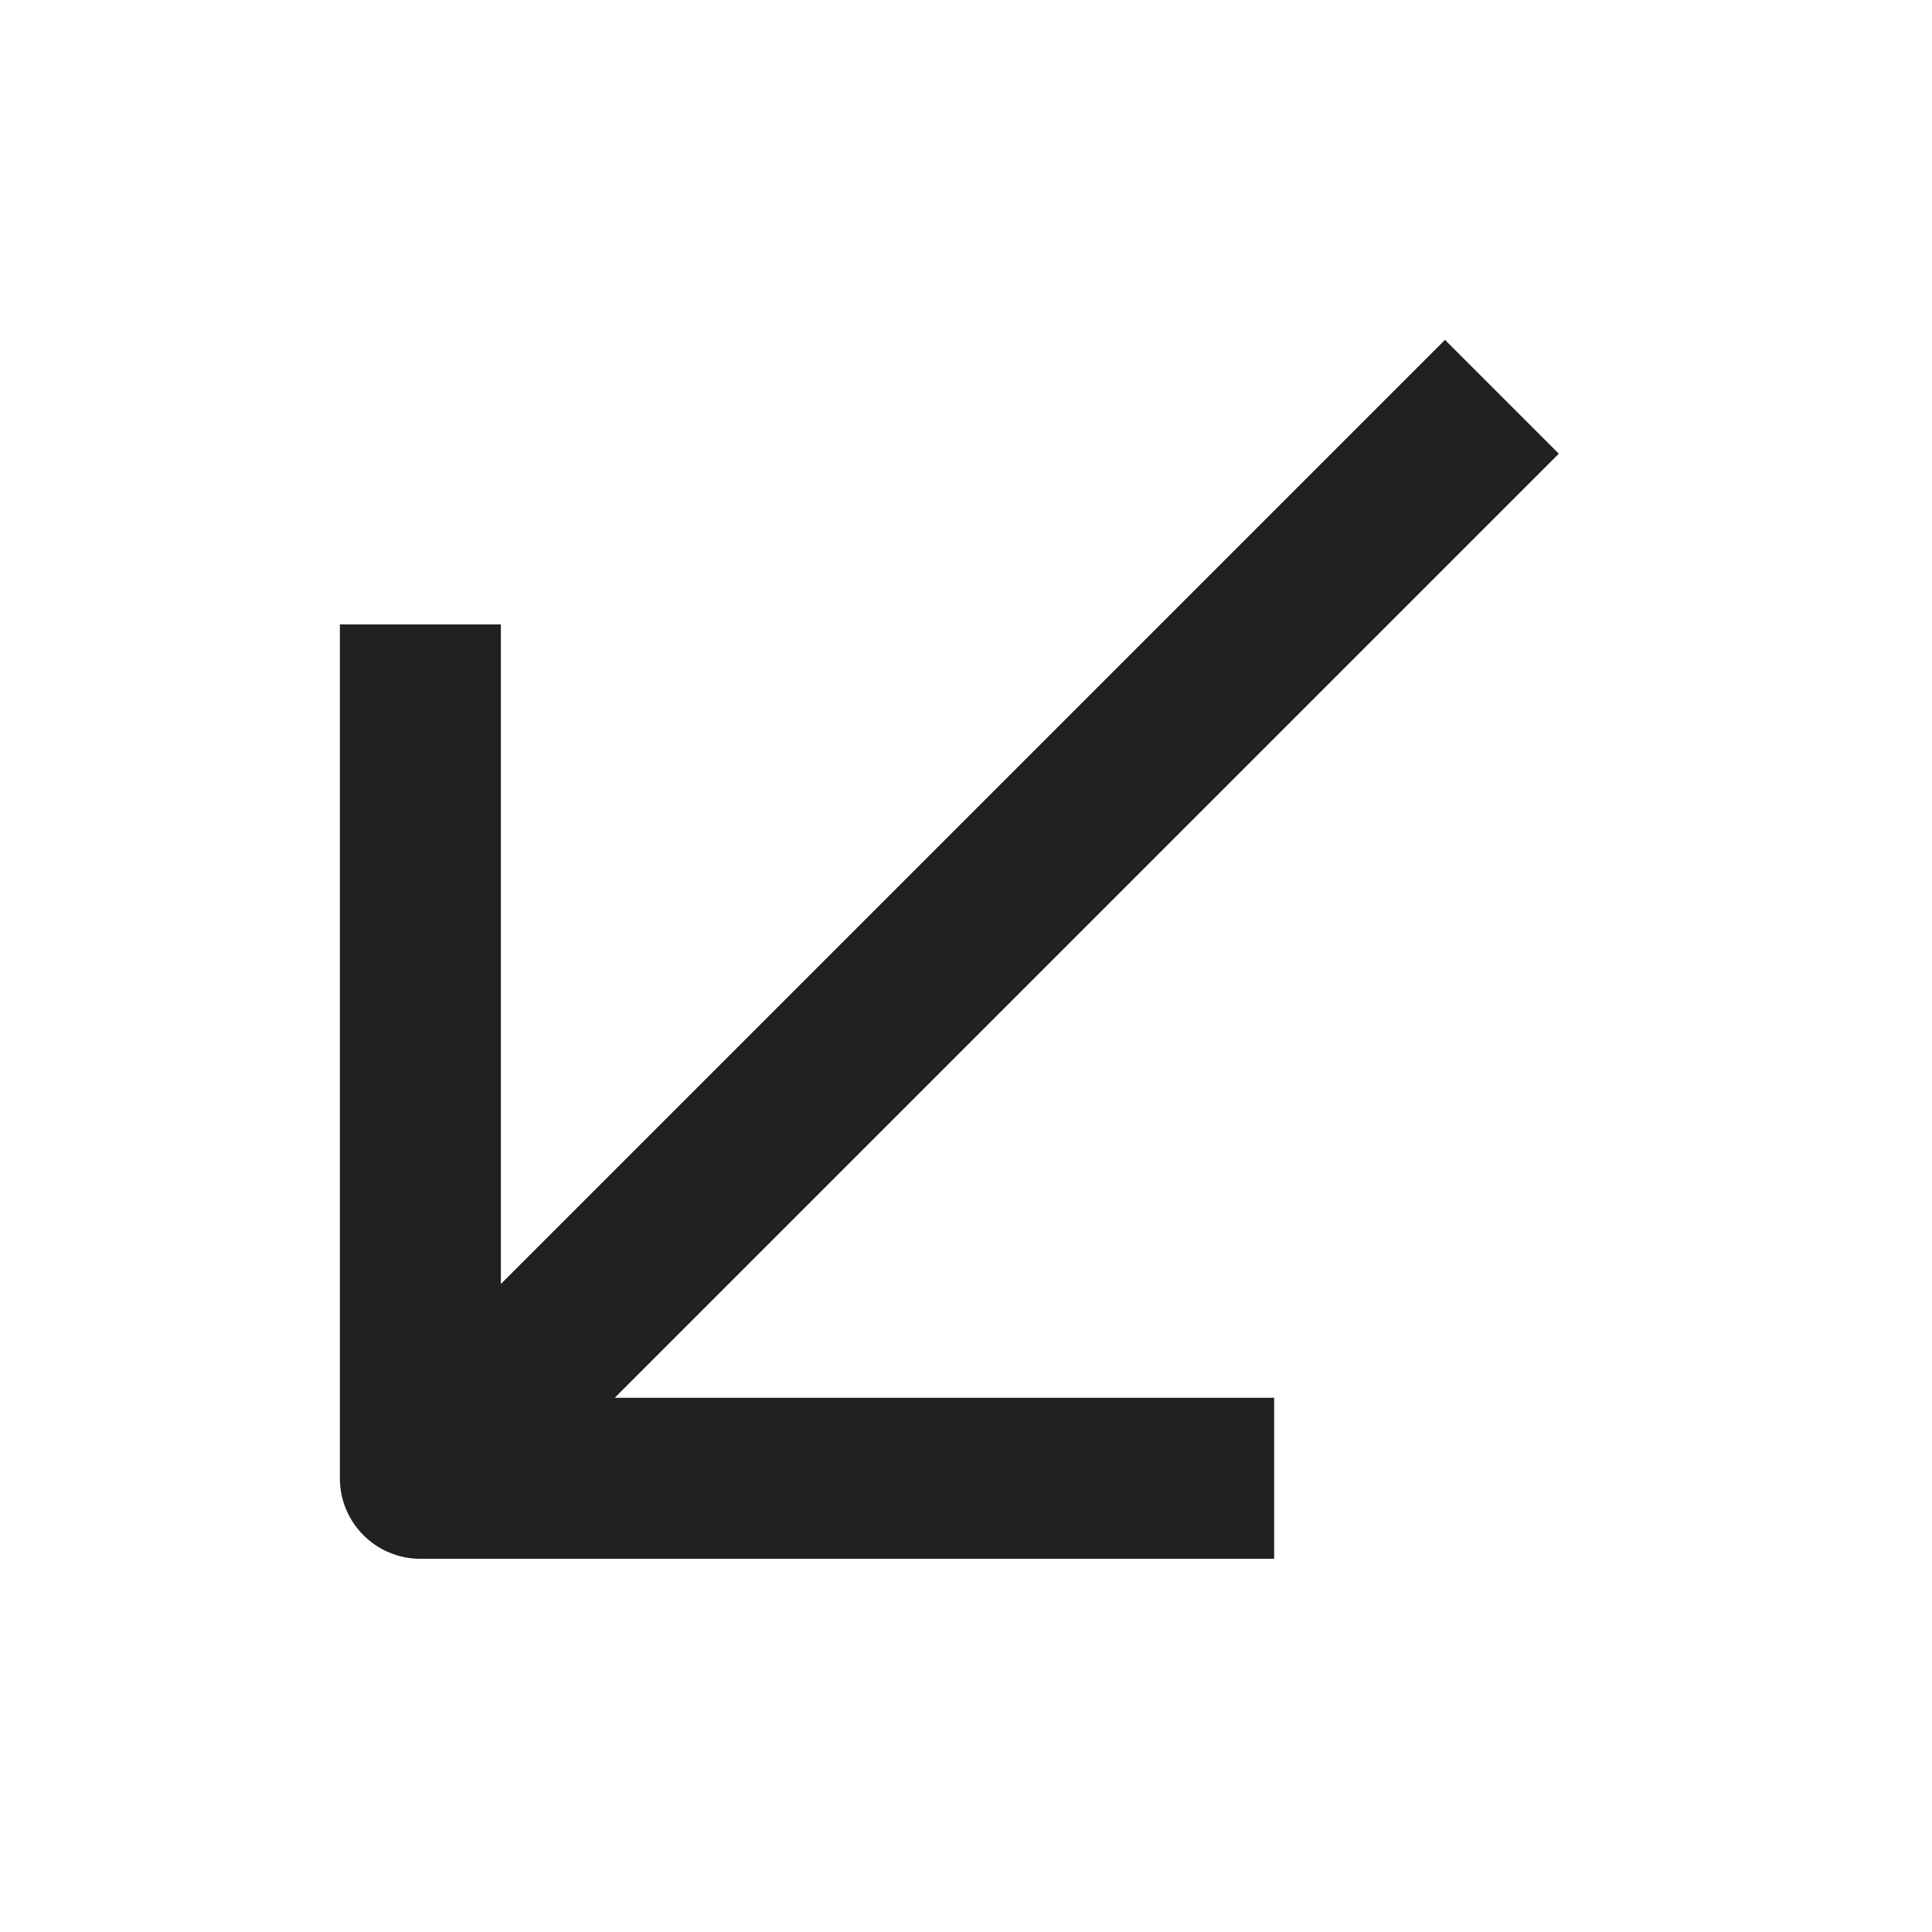 <svg width="24" height="24" viewBox="0 0 24 24" fill="none" xmlns="http://www.w3.org/2000/svg">
<path fill-rule="evenodd" clip-rule="evenodd" d="M7.636 17.364H15.828V19.364L5.222 19.364C4.67 19.364 4.222 18.916 4.222 18.364L4.222 7.757L6.222 7.757V15.95L17.95 4.222L19.364 5.636L7.636 17.364Z" fill="#212121"/>
</svg>
